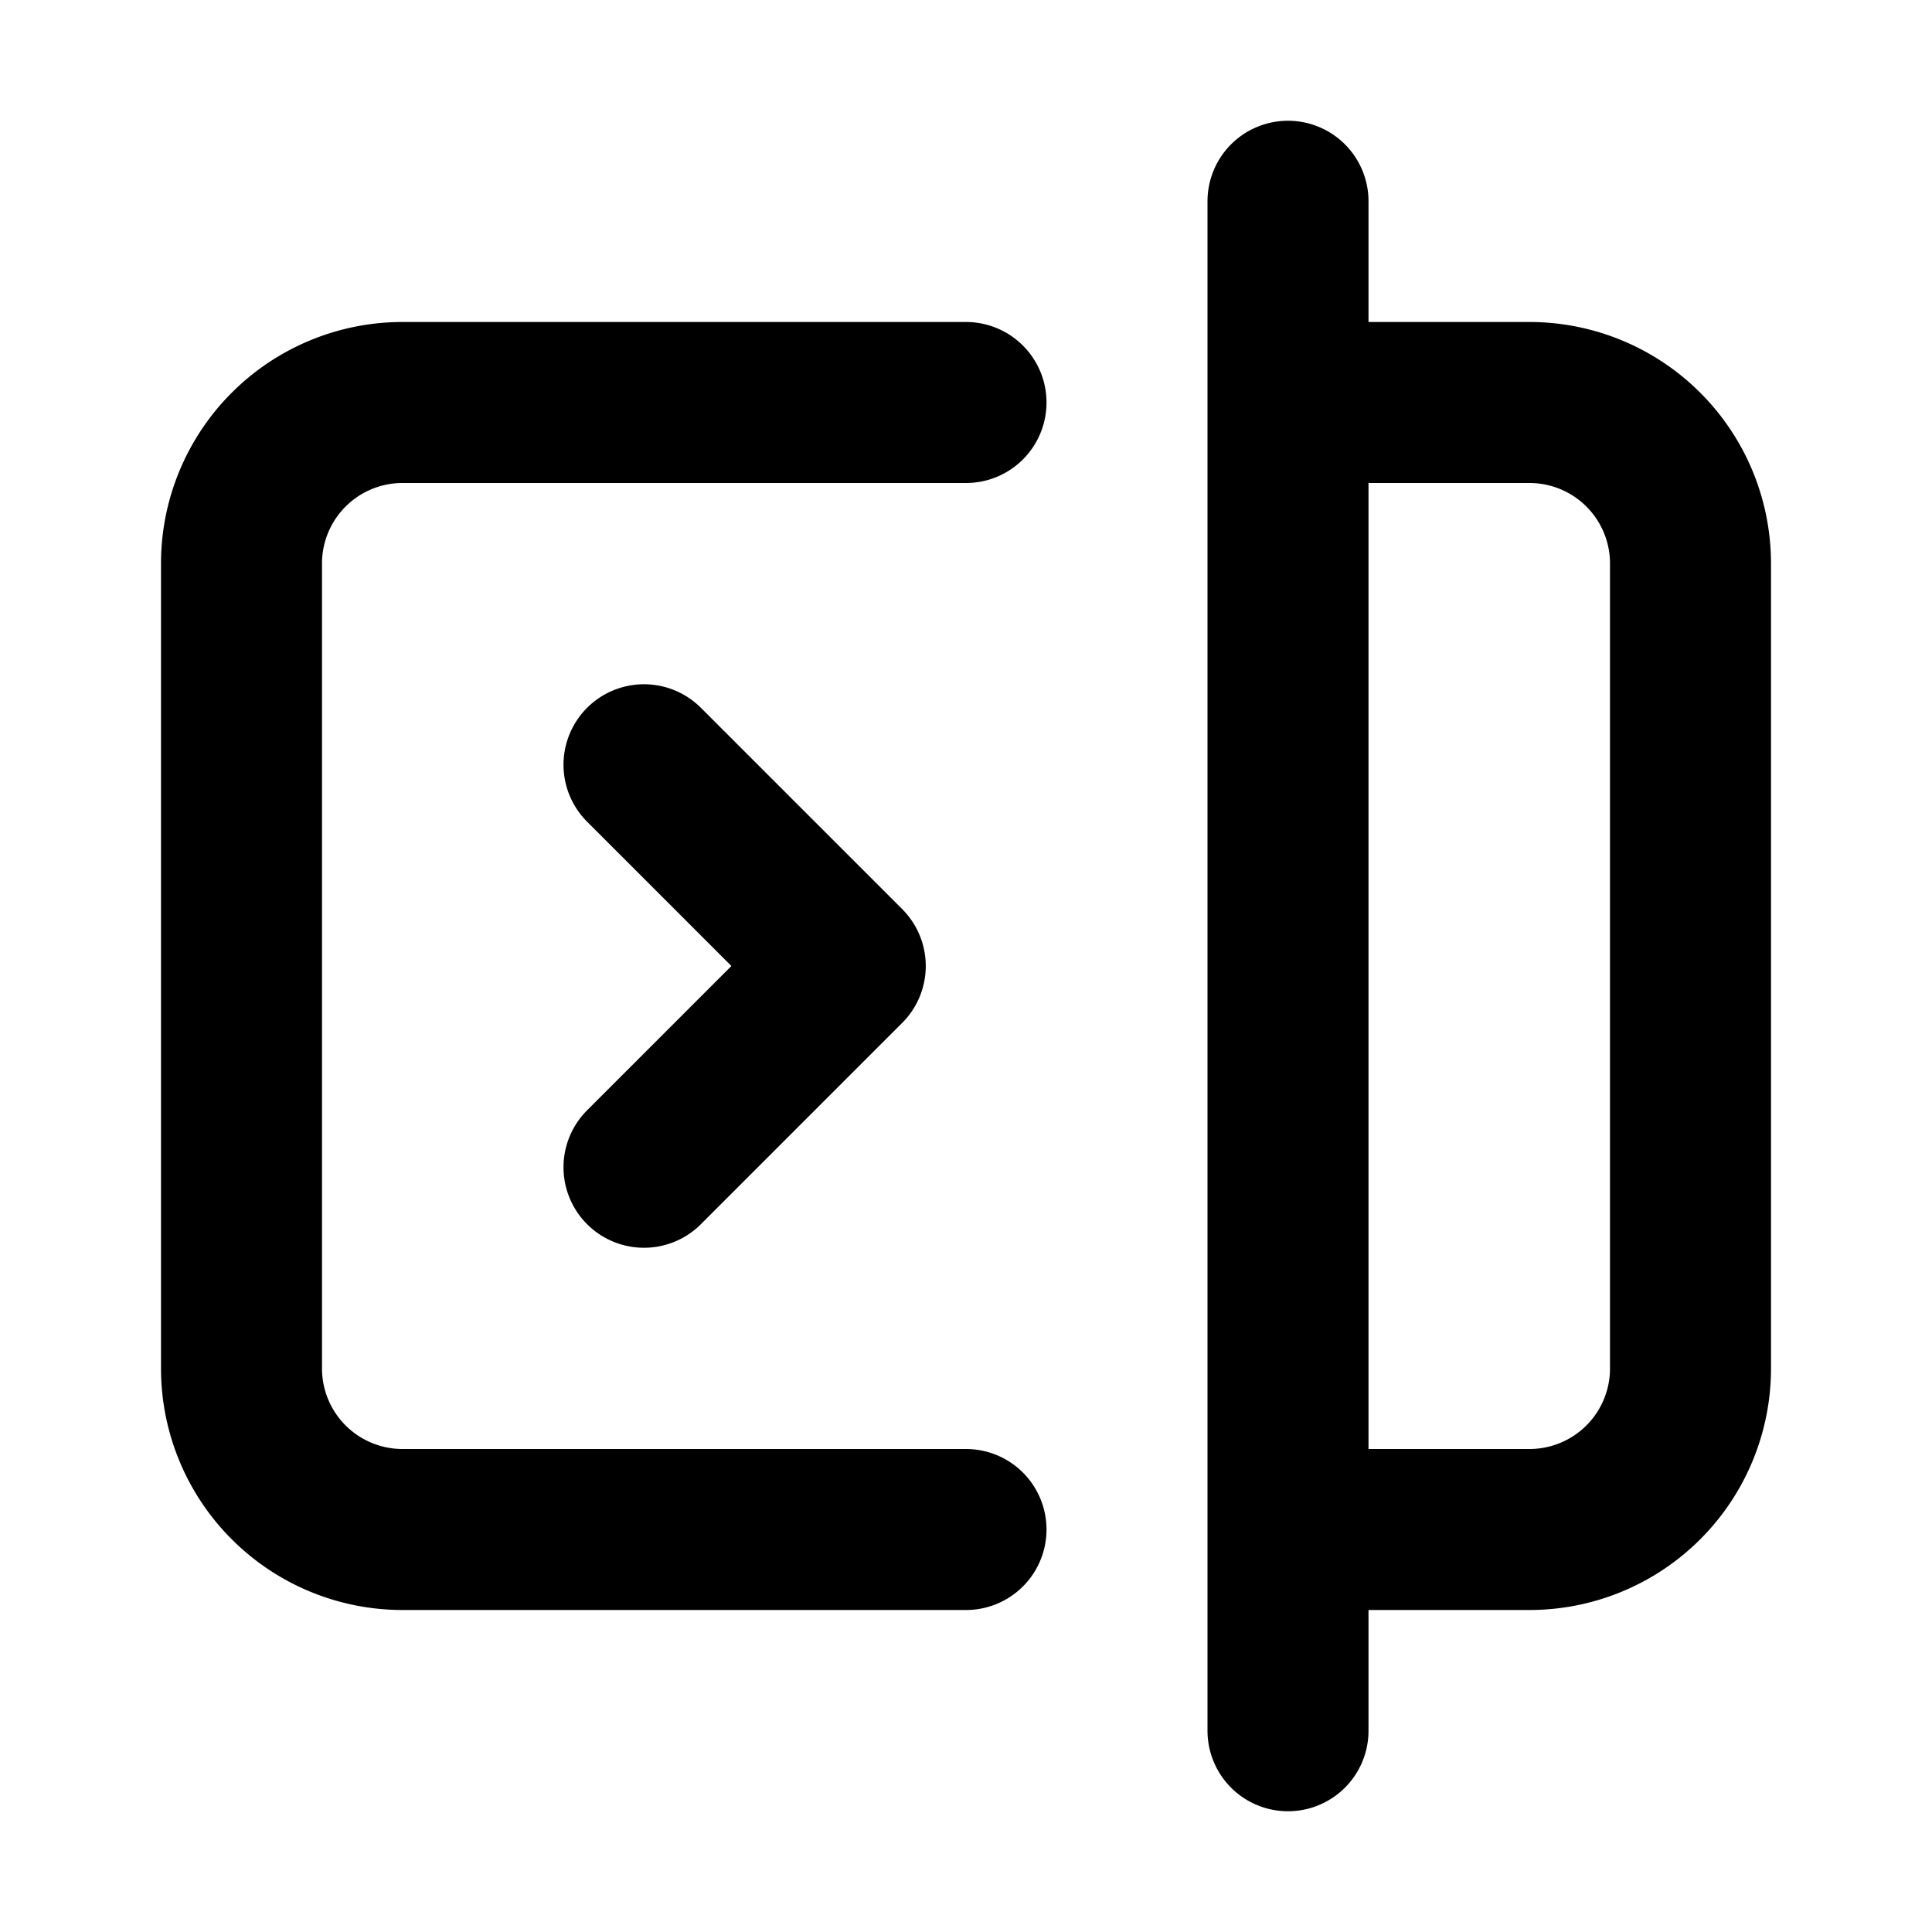 <svg xmlns="http://www.w3.org/2000/svg" width="24" height="24" fill="none" viewBox="0 0 24 24">
  <path stroke="currentColor" stroke-linecap="round" stroke-linejoin="round" stroke-width="2"
    d="M12 5H5a2 2 0 0 0-2 2v10a2 2 0 0 0 2 2h7m4-14h3a2 2 0 0 1 2 2v10a2 2 0 0 1-2 2h-3m0-14V2.5M16 5v14m0 0v2.5m-8-12 2.5 2.5L8 14.5" />
</svg>